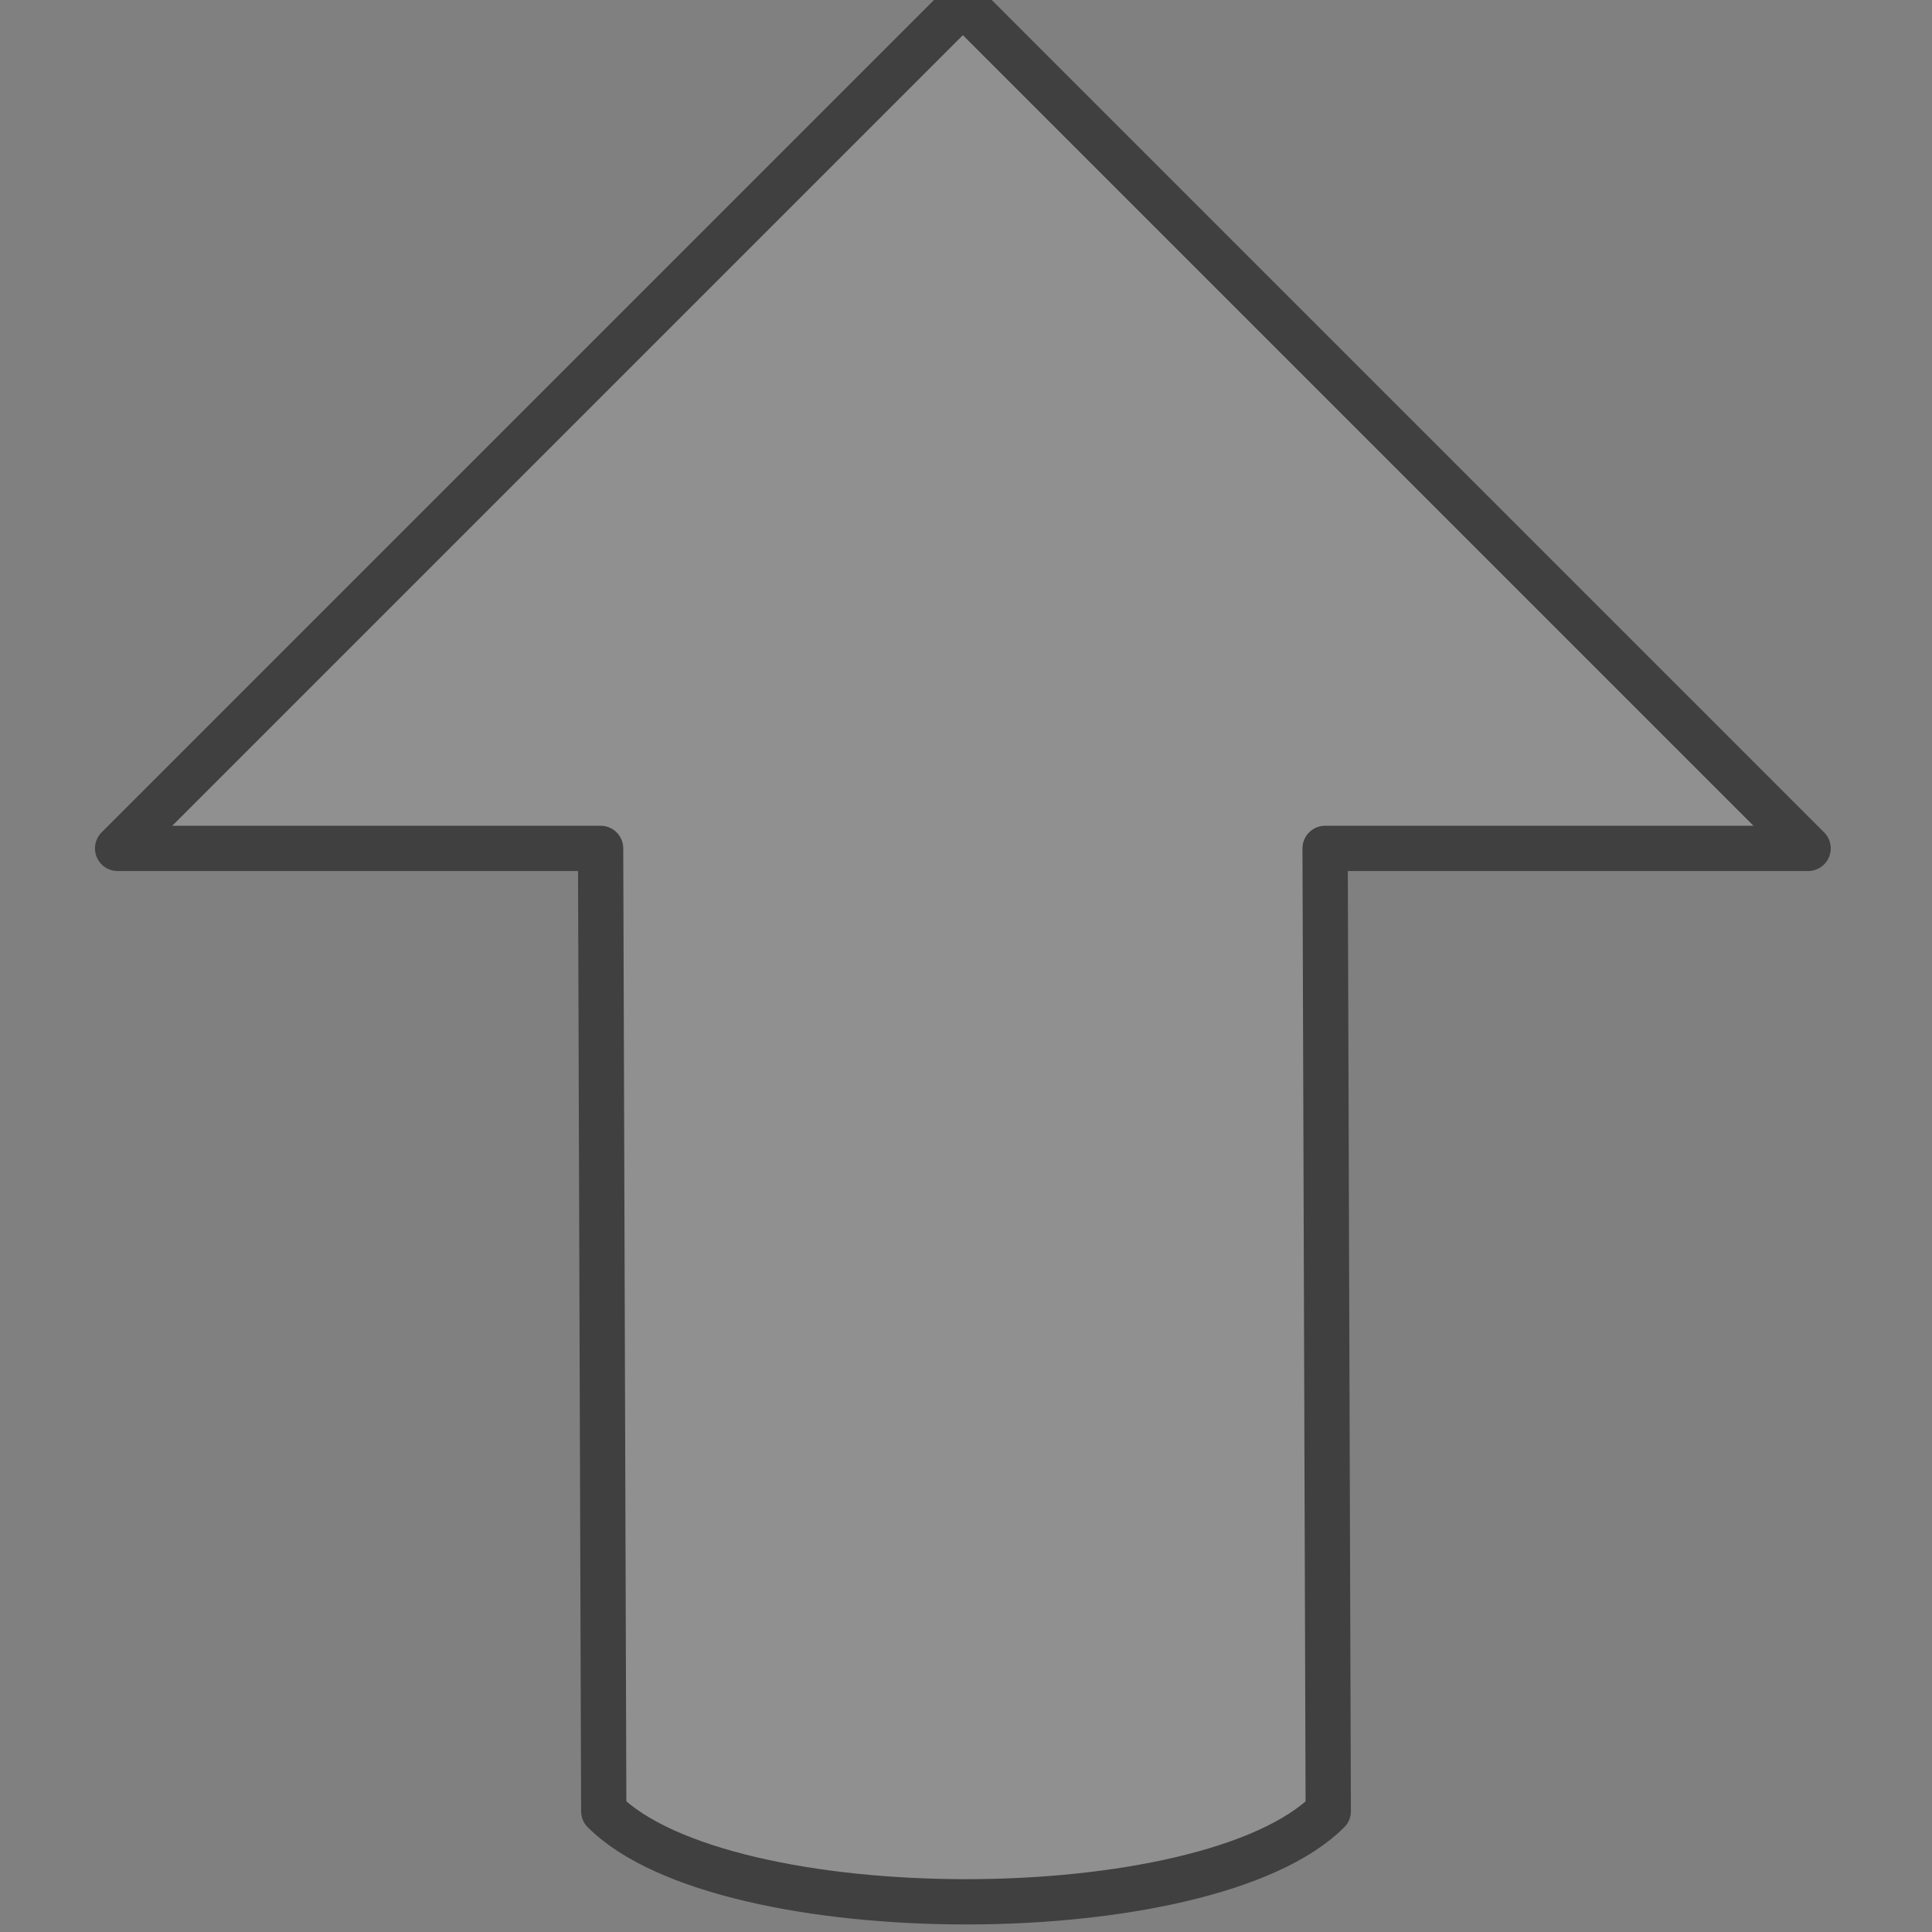 <?xml version="1.0" encoding="UTF-8" standalone="no"?>
<!-- Created with Inkscape (http://www.inkscape.org/) -->

<svg
   xmlns:dc="http://purl.org/dc/elements/1.1/"
   xmlns:cc="http://creativecommons.org/ns#"
   xmlns:rdf="http://www.w3.org/1999/02/22-rdf-syntax-ns#"
   xmlns:svg="http://www.w3.org/2000/svg"
   xmlns="http://www.w3.org/2000/svg"
   xmlns:sodipodi="http://sodipodi.sourceforge.net/DTD/sodipodi-0.dtd"
   xmlns:inkscape="http://www.inkscape.org/namespaces/inkscape"
   width="64"
   height="64"
   viewBox="0 0 64 64"
   id="svg2"
   version="1.1"
   inkscape:version="0.91 r13725"
   sodipodi:docname="up.svg">
  <rect x="0" y="0" width="64" height="64" fill="#808080" stroke="none"/>
  <defs
     id="defs4" />
  <sodipodi:namedview
     id="base"
     pagecolor="#dfddd7"
     bordercolor="#666666"
     borderopacity="1.0"
     inkscape:pageopacity="0"
     inkscape:pageshadow="2"
     inkscape:zoom="8"
     inkscape:cx="21.291808"
     inkscape:cy="32.450797"
     inkscape:document-units="px"
     inkscape:current-layer="layer1"
     showgrid="true"
     showguides="true"
     units="px"
     inkscape:snap-bbox="true"
     inkscape:object-nodes="true"
     inkscape:bbox-nodes="true"
     borderlayer="false"
     inkscape:window-width="1920"
     inkscape:window-height="1030"
     inkscape:window-x="-8"
     inkscape:window-y="23"
     inkscape:window-maximized="1">
    <inkscape:grid
       type="xygrid"
       id="grid3336"
       spacingx="4"
       spacingy="4"
       empspacing="4" />
  </sodipodi:namedview>
  <g
     inkscape:label="Layer 1"
     inkscape:groupmode="layer"
     id="layer1"
     transform="translate(0,-988.362)">
    <path
       style="fill:#ffffff;fill-opacity:0.125;fill-rule:evenodd;stroke:#404040;stroke-width:1.5;stroke-linecap:round;stroke-linejoin:round;stroke-miterlimit:4;stroke-dasharray:none;stroke-opacity:1"
       d="m 31.896,988.466 28,28 -16,0 0.104,31.896 c -4,4 -20,4 -24,0 l -0.104,-31.896 -16,0 z"
       id="path3338"
       inkscape:connector-curvature="0"
       sodipodi:nodetypes="cccccccc" />
  </g>
</svg>
